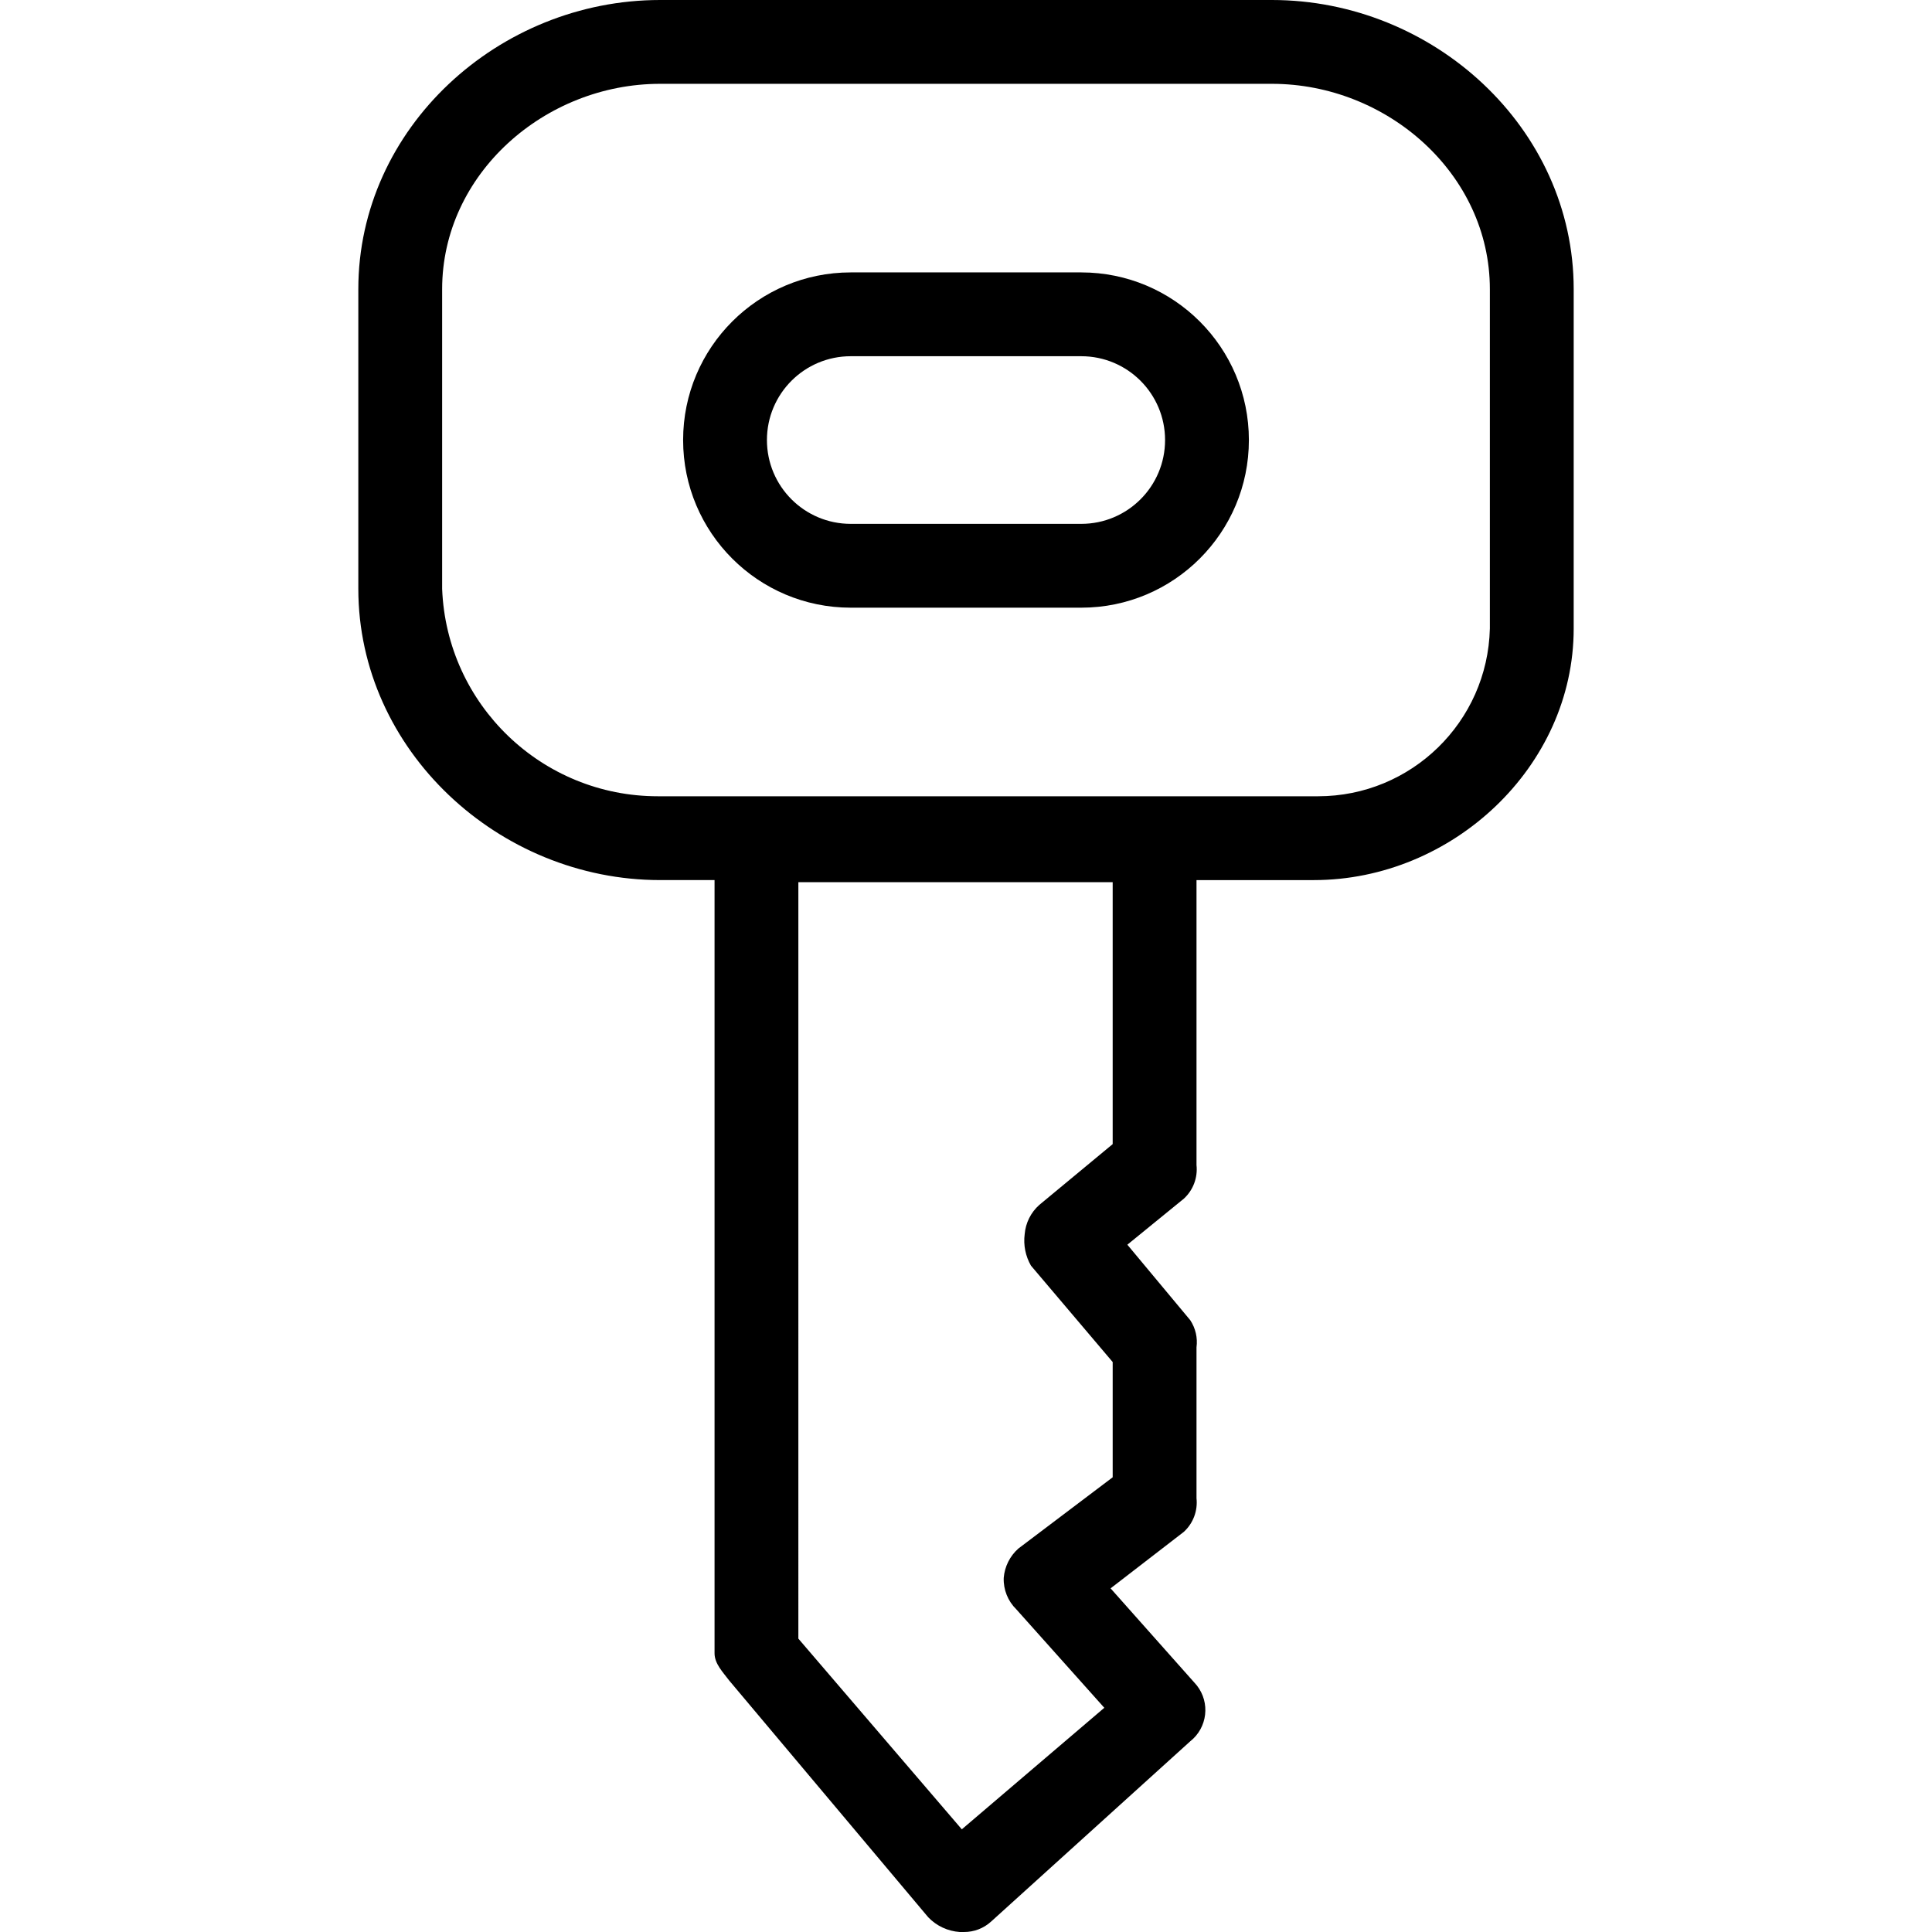 <?xml version="1.0" encoding="iso-8859-1"?>
<!-- Generator: Adobe Illustrator 19.0.0, SVG Export Plug-In . SVG Version: 6.00 Build 0)  -->
<svg version="1.1" id="Capa_1" xmlns="http://www.w3.org/2000/svg" xmlns:xlink="http://www.w3.org/1999/xlink" x="0px" y="0px"
	 viewBox="0 0 481.698 481.698" style="enable-background:new 0 0 481.698 481.698;" xml:space="preserve">
<g>
	<g>
		<g>
			<path d="M317.127,0H164.572c-40.229,0-75.233,31.869-75.233,72.098v74.71c0,40.229,35.004,72.62,75.233,72.62h13.584v192.784
				c0,2.612,2.09,4.702,3.657,6.792l49.633,59.037c2.068,2.149,4.861,3.453,7.837,3.657h1.045c2.513,0.02,4.94-0.913,6.792-2.612
				l49.633-44.931c4.303-3.397,5.037-9.639,1.64-13.942c-0.188-0.238-0.386-0.467-0.595-0.686l-20.898-23.51l18.286-14.106
				c2.31-2.133,3.472-5.234,3.135-8.359v-37.616c0.316-2.379-0.241-4.792-1.567-6.792l-15.673-18.808l14.106-11.494
				c2.31-2.133,3.472-5.234,3.135-8.359v-71.053h29.257c34.482,0,64.784-28.212,64.784-62.694V72.098
				C392.359,31.869,357.355,0,317.127,0z M277.421,285.257l-18.286,15.151c-2.116,1.876-3.426,4.496-3.657,7.314
				c-0.346,2.713,0.204,5.465,1.567,7.837l20.375,24.033v28.735l-23.51,17.763c-2.116,1.876-3.426,4.496-3.657,7.314
				c-0.104,2.937,1.034,5.781,3.135,7.837l21.943,24.555l-35.527,30.302l-40.751-47.543V219.951h78.367V285.257z M371.461,156.735
				c-0.567,23.251-19.583,41.803-42.841,41.796H164.049c-28.922,0.022-52.689-22.822-53.812-51.722v-74.71
				c0-28.735,25.6-51.2,54.335-51.2h152.555c28.735,0,54.335,22.465,54.335,51.2V156.735z"/>
			<path d="M269.584,67.918h-57.469c-23.083,0-41.796,18.713-41.796,41.796s18.713,41.796,41.796,41.796h57.469
				c23.083,0,41.796-18.713,41.796-41.796S292.667,67.918,269.584,67.918z M269.584,130.612h-57.469
				c-11.542,0-20.898-9.356-20.898-20.898s9.356-20.898,20.898-20.898h57.469c11.542,0,20.898,9.356,20.898,20.898
				S281.125,130.612,269.584,130.612z"/>
		</g>
	</g>
</g>
<g>
</g>
<g>
</g>
<g>
</g>
<g>
</g>
<g>
</g>
<g>
</g>
<g>
</g>
<g>
</g>
<g>
</g>
<g>
</g>
<g>
</g>
<g>
</g>
<g>
</g>
<g>
</g>
<g>
</g>
</svg>
